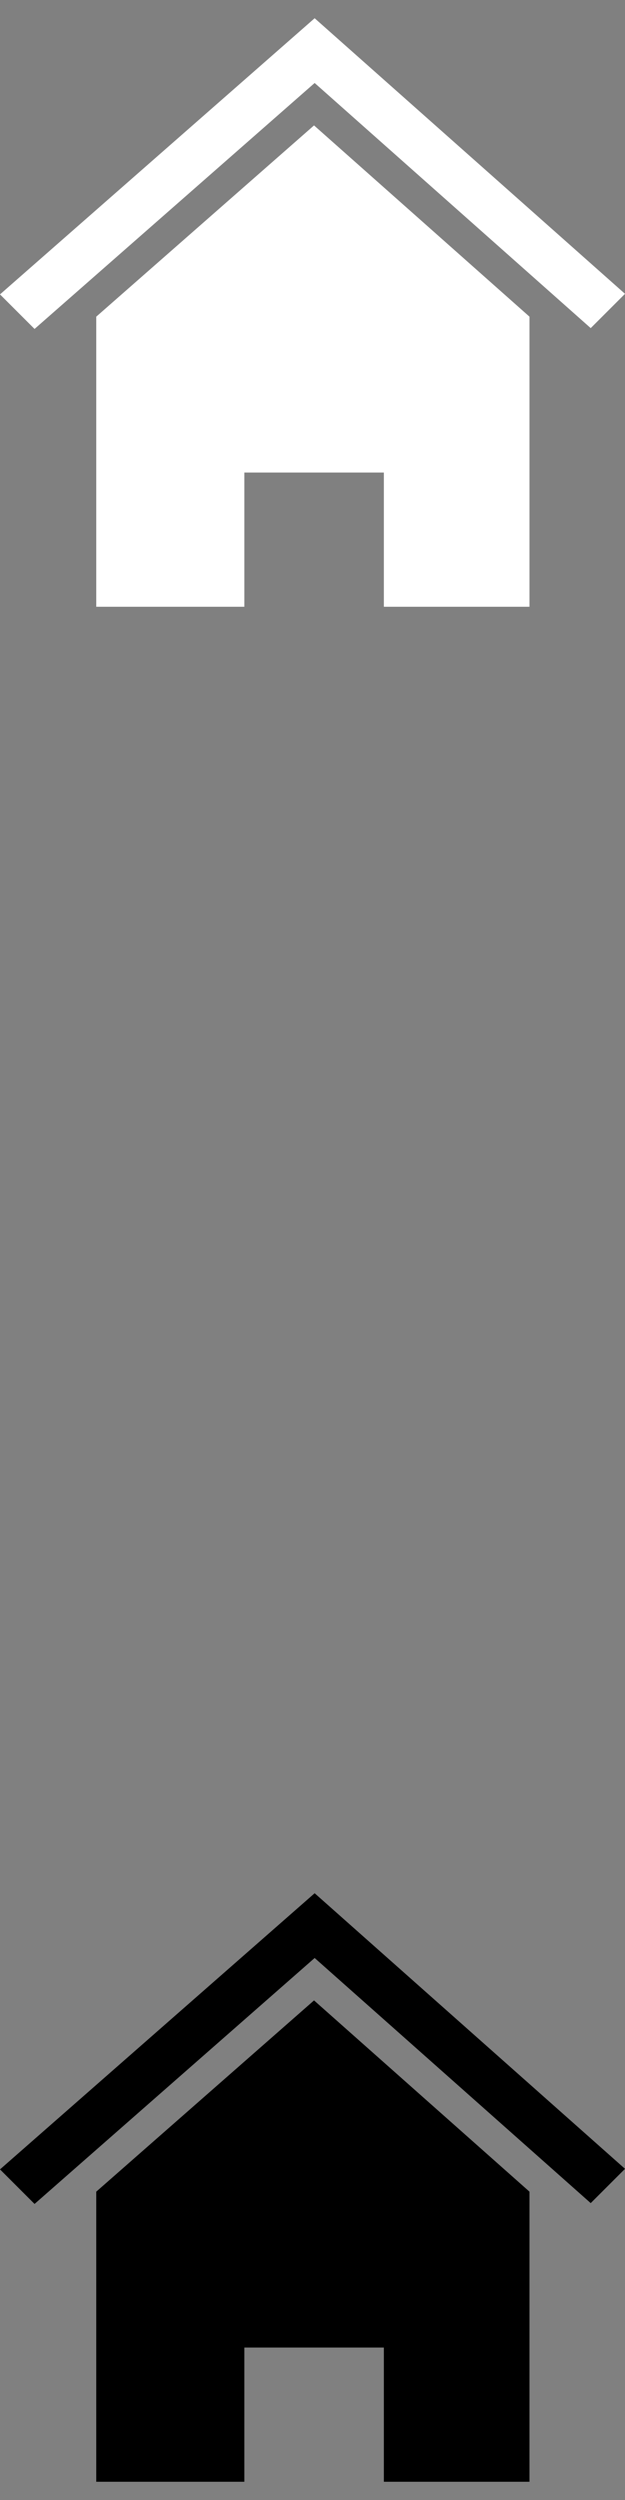 <svg xmlns="http://www.w3.org/2000/svg" xml:space="preserve" width="120.65mm" height="482.6mm" version="1.1" style="fill-rule:evenodd" viewBox="0 0 12065 48260">
 <rect x="0" y="0" width="12065" height="48260" fill="#808080" stroke="none"/>
 <!-- by: Jonimar at treedbox.com -->
 <defs>
  <style type="text/css">
   <![CDATA[
    .fil1 {fill:black}
    .fil0 {fill:white}
   ]]>
  </style>
 </defs>
 <g>
  <path class="fil0" d="M1858 11713l2859 0 0 -2591 2693 0 0 2591 2811 0 0 -5600 -4159 -3692 -4204 3692 0 5600zm10207 -6041l-5991 -5320 -6074 5331 667 667 5407 -4748 5329 4732 662 -662z"/>
  <path class="fil1" d="M1858 47908l2859 0 0 -2591 2693 0 0 2591 2811 0 0 -5600 -4159 -3692 -4204 3692 0 5600zm10207 -6041l-5991 -5320 -6074 5331 667 667 5407 -4748 5329 4732 662 -662z"/>
 </g>
</svg>
